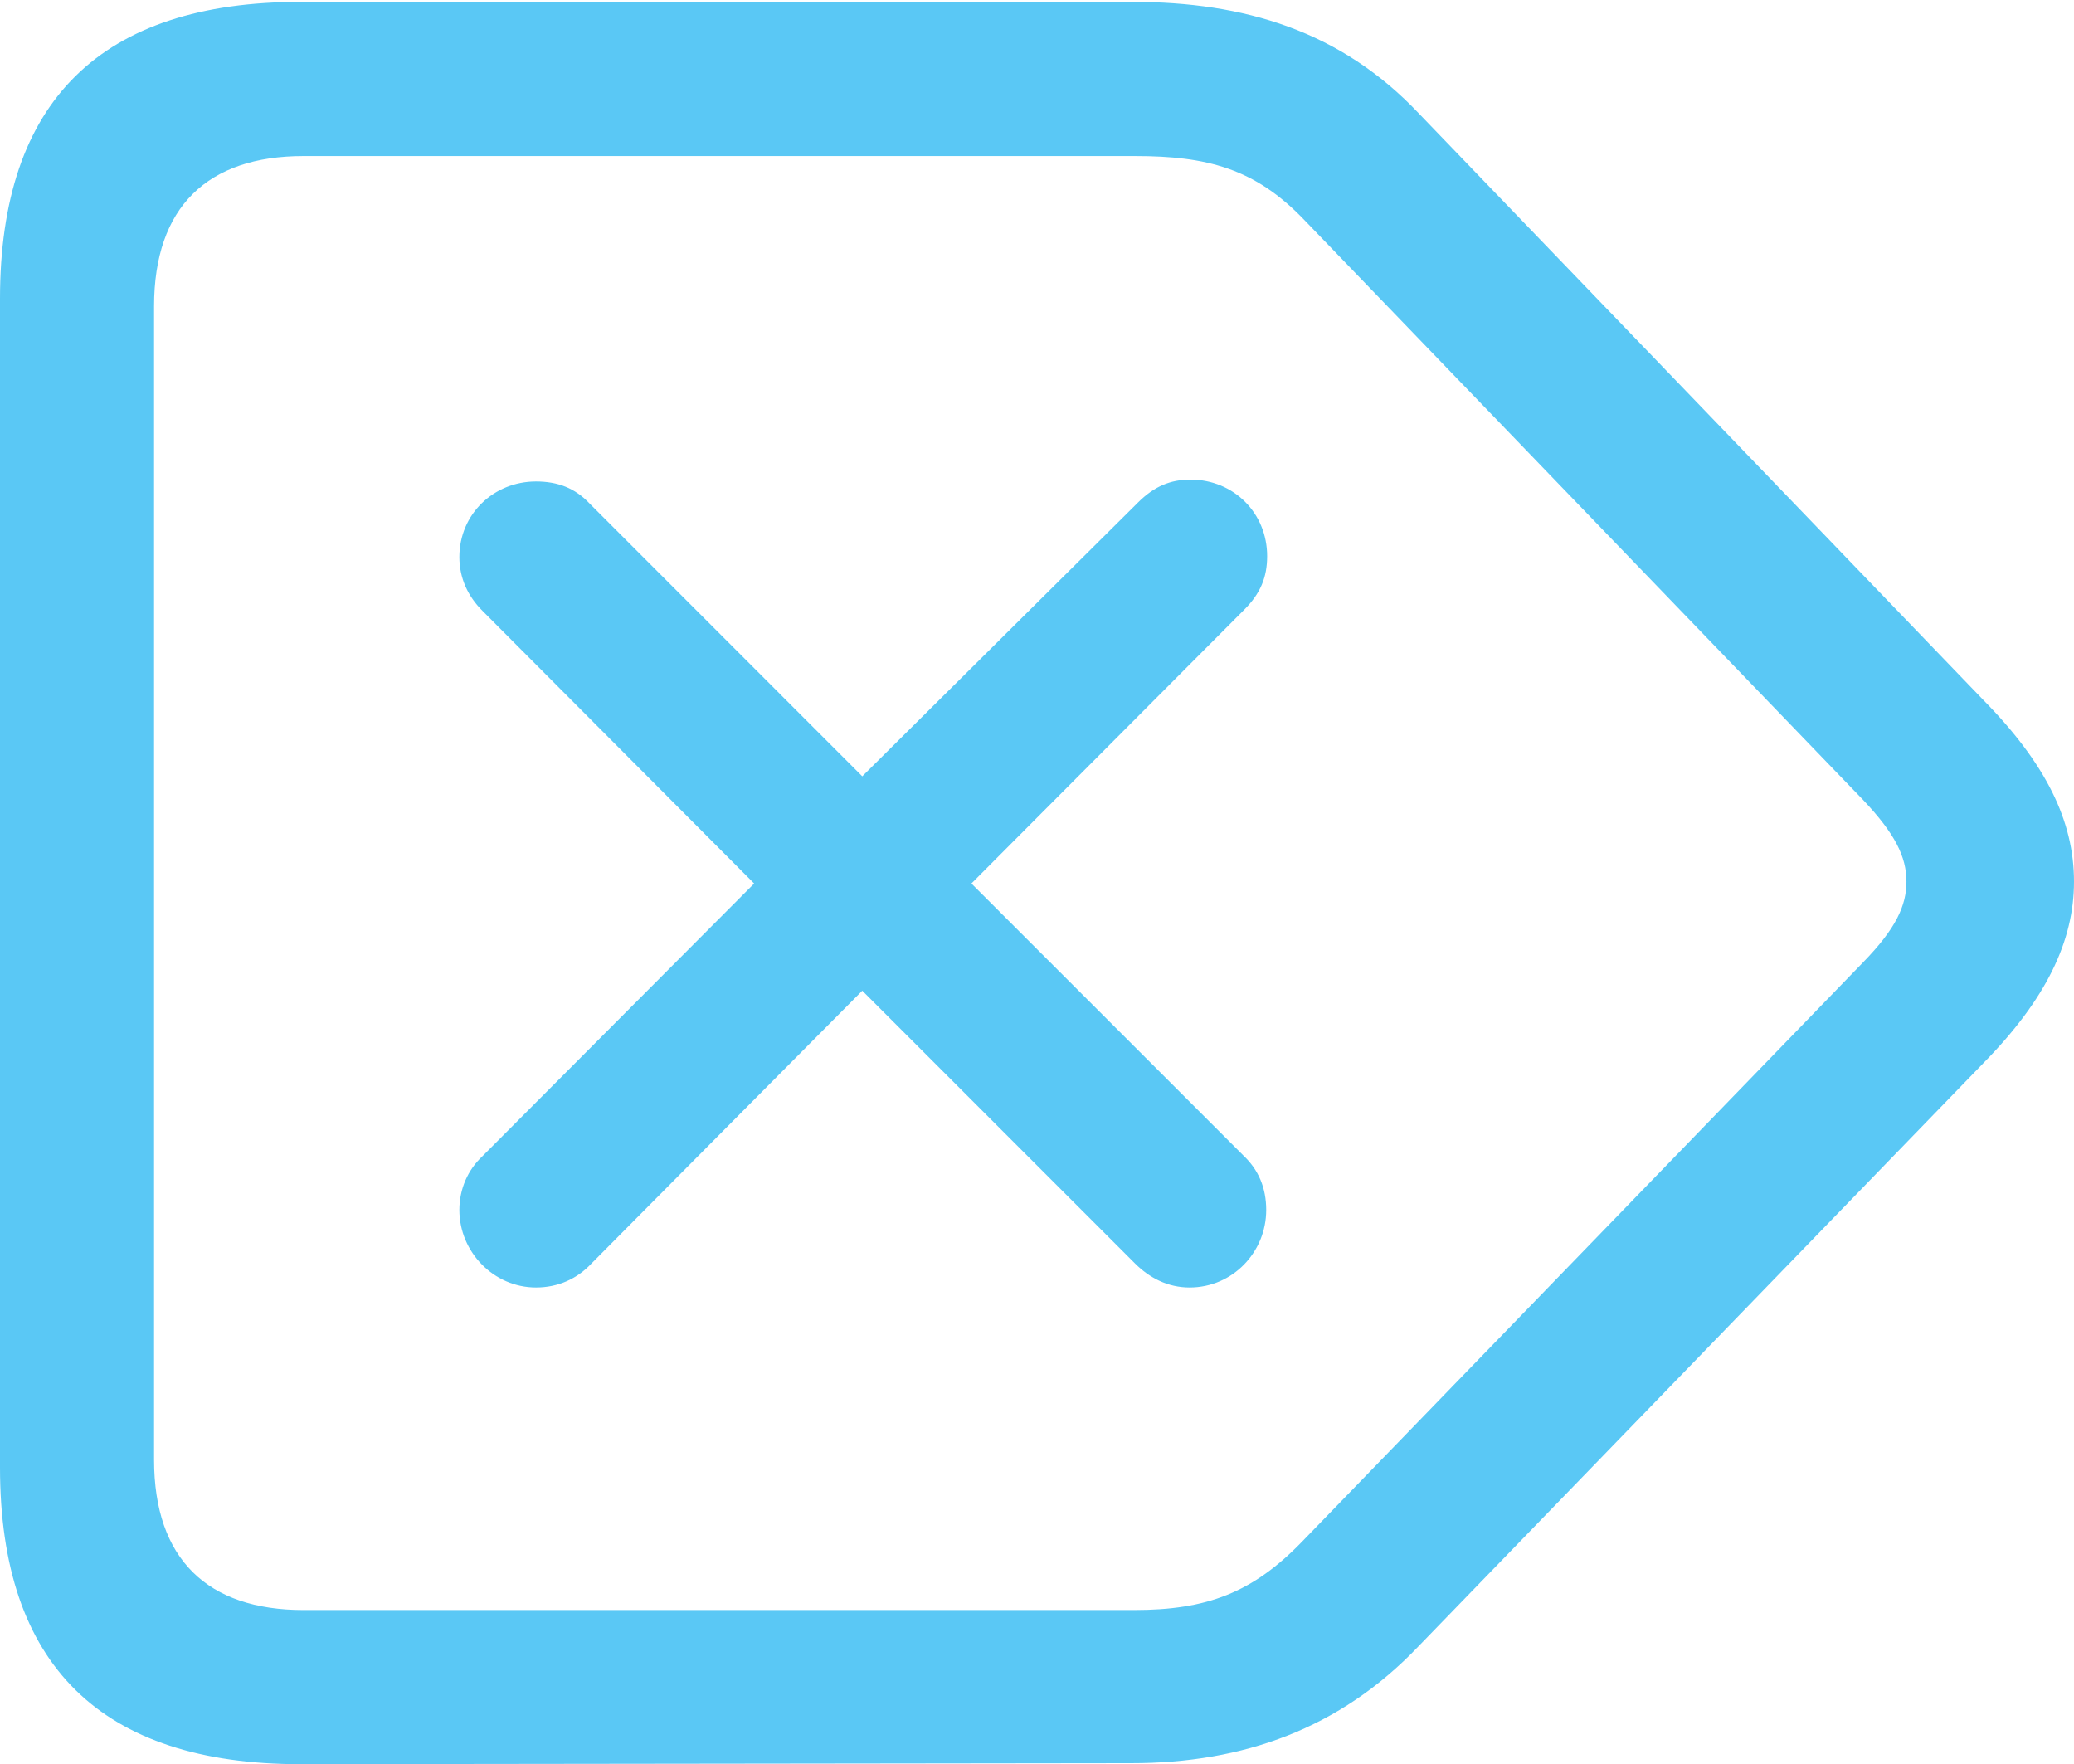<?xml version="1.0" encoding="UTF-8"?>
<!--Generator: Apple Native CoreSVG 175.5-->
<!DOCTYPE svg
PUBLIC "-//W3C//DTD SVG 1.1//EN"
       "http://www.w3.org/Graphics/SVG/1.1/DTD/svg11.dtd">
<svg version="1.1" xmlns="http://www.w3.org/2000/svg" xmlns:xlink="http://www.w3.org/1999/xlink" width="26.453" height="22.498">
 <g>
  <rect height="22.498" opacity="0" width="26.453" x="0" y="0"/>
  <path d="M3.833 22.498L14.429 22.485C15.857 22.485 17.09 22.046 18.091 20.996L25.293 13.562C26.099 12.744 26.453 11.999 26.453 11.243C26.453 10.474 26.099 9.741 25.293 8.923L18.103 1.453C17.102 0.391 15.869 0.024 14.441 0.024L3.833 0.024C1.294 0.024 0 1.282 0 3.809L0 18.713C0 21.24 1.294 22.498 3.833 22.498ZM3.87 20.532C2.649 20.532 1.965 19.885 1.965 18.616L1.965 3.906C1.965 2.637 2.649 1.99 3.87 1.99L14.477 1.99C15.393 1.99 16.003 2.148 16.626 2.795L23.767 10.205C24.17 10.632 24.316 10.925 24.316 11.243C24.316 11.548 24.182 11.841 23.767 12.268L16.614 19.653C15.979 20.312 15.393 20.532 14.465 20.532ZM6.836 16.419C7.117 16.419 7.361 16.309 7.544 16.113L10.998 12.634L14.477 16.113C14.661 16.296 14.893 16.419 15.173 16.419C15.723 16.419 16.15 15.967 16.15 15.43C16.15 15.149 16.052 14.917 15.857 14.734L12.39 11.267L15.869 7.776C16.077 7.568 16.162 7.361 16.162 7.092C16.162 6.543 15.735 6.116 15.185 6.116C14.929 6.116 14.722 6.201 14.514 6.409L10.998 9.9L7.52 6.421C7.336 6.226 7.117 6.14 6.836 6.14C6.299 6.14 5.859 6.555 5.859 7.104C5.859 7.373 5.969 7.605 6.152 7.788L9.619 11.267L6.152 14.746C5.969 14.917 5.859 15.161 5.859 15.43C5.859 15.967 6.299 16.419 6.836 16.419Z" fill="#5ac8f5"/>
 </g>
</svg>
